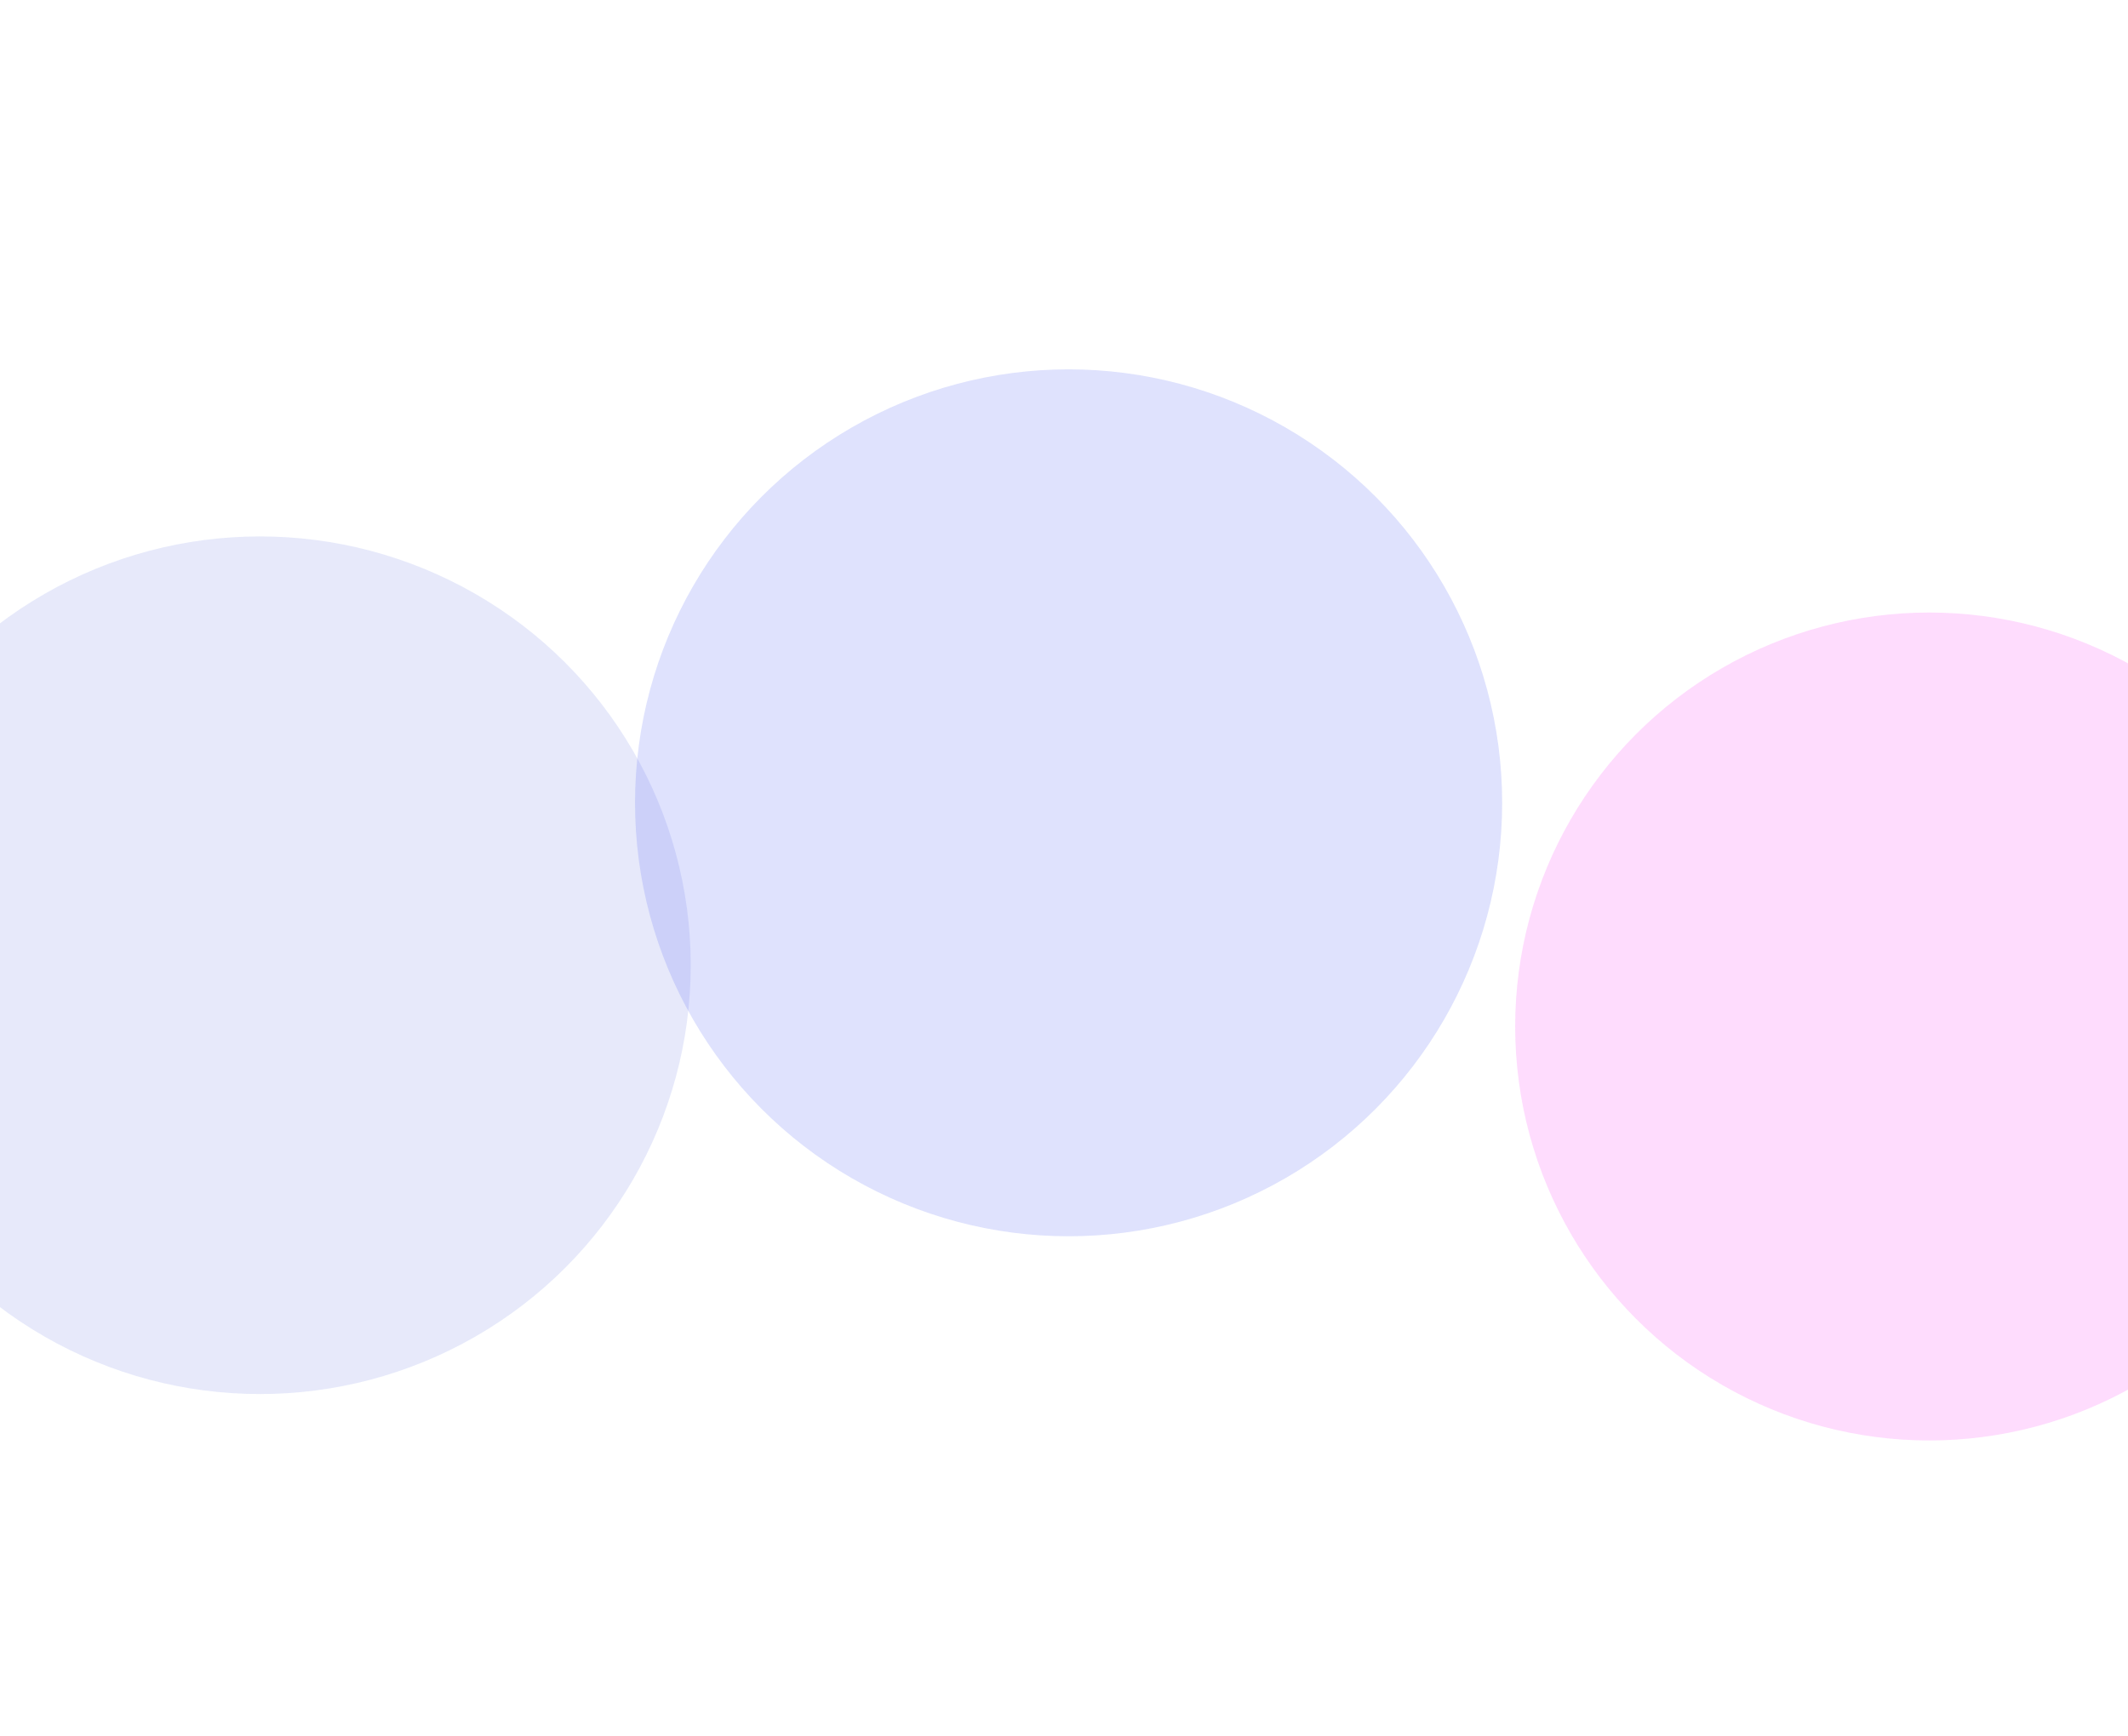 <svg width="1440" height="1175" viewBox="0 0 1440 1175" fill="none" xmlns="http://www.w3.org/2000/svg">
<g opacity="0.2" filter="url(#filter0_f_16_1386)">
<circle cx="1305.5" cy="694.801" r="280.199" fill="#FC4FF6"/>
</g>
<g opacity="0.2" filter="url(#filter1_f_16_1386)">
<ellipse cx="175.906" cy="653.336" rx="291.508" ry="290.251" fill="#8593E8"/>
</g>
<g opacity="0.2" filter="url(#filter2_f_16_1386)">
<circle cx="723.112" cy="543.393" r="293.393" fill="#5D6EF3"/>
</g>
<defs>
<filter id="filter0_f_16_1386" x="825.3" y="214.601" width="960.399" height="960.399" filterUnits="userSpaceOnUse" color-interpolation-filters="sRGB">
<feFlood flood-opacity="0" result="BackgroundImageFix"/>
<feBlend mode="normal" in="SourceGraphic" in2="BackgroundImageFix" result="shape"/>
<feGaussianBlur stdDeviation="100" result="effect1_foregroundBlur_16_1386"/>
</filter>
<filter id="filter1_f_16_1386" x="-315.601" y="163.085" width="983.016" height="980.503" filterUnits="userSpaceOnUse" color-interpolation-filters="sRGB">
<feFlood flood-opacity="0" result="BackgroundImageFix"/>
<feBlend mode="normal" in="SourceGraphic" in2="BackgroundImageFix" result="shape"/>
<feGaussianBlur stdDeviation="100" result="effect1_foregroundBlur_16_1386"/>
</filter>
<filter id="filter2_f_16_1386" x="179.719" y="0" width="1086.79" height="1086.79" filterUnits="userSpaceOnUse" color-interpolation-filters="sRGB">
<feFlood flood-opacity="0" result="BackgroundImageFix"/>
<feBlend mode="normal" in="SourceGraphic" in2="BackgroundImageFix" result="shape"/>
<feGaussianBlur stdDeviation="125" result="effect1_foregroundBlur_16_1386"/>
</filter>
</defs>
</svg>
